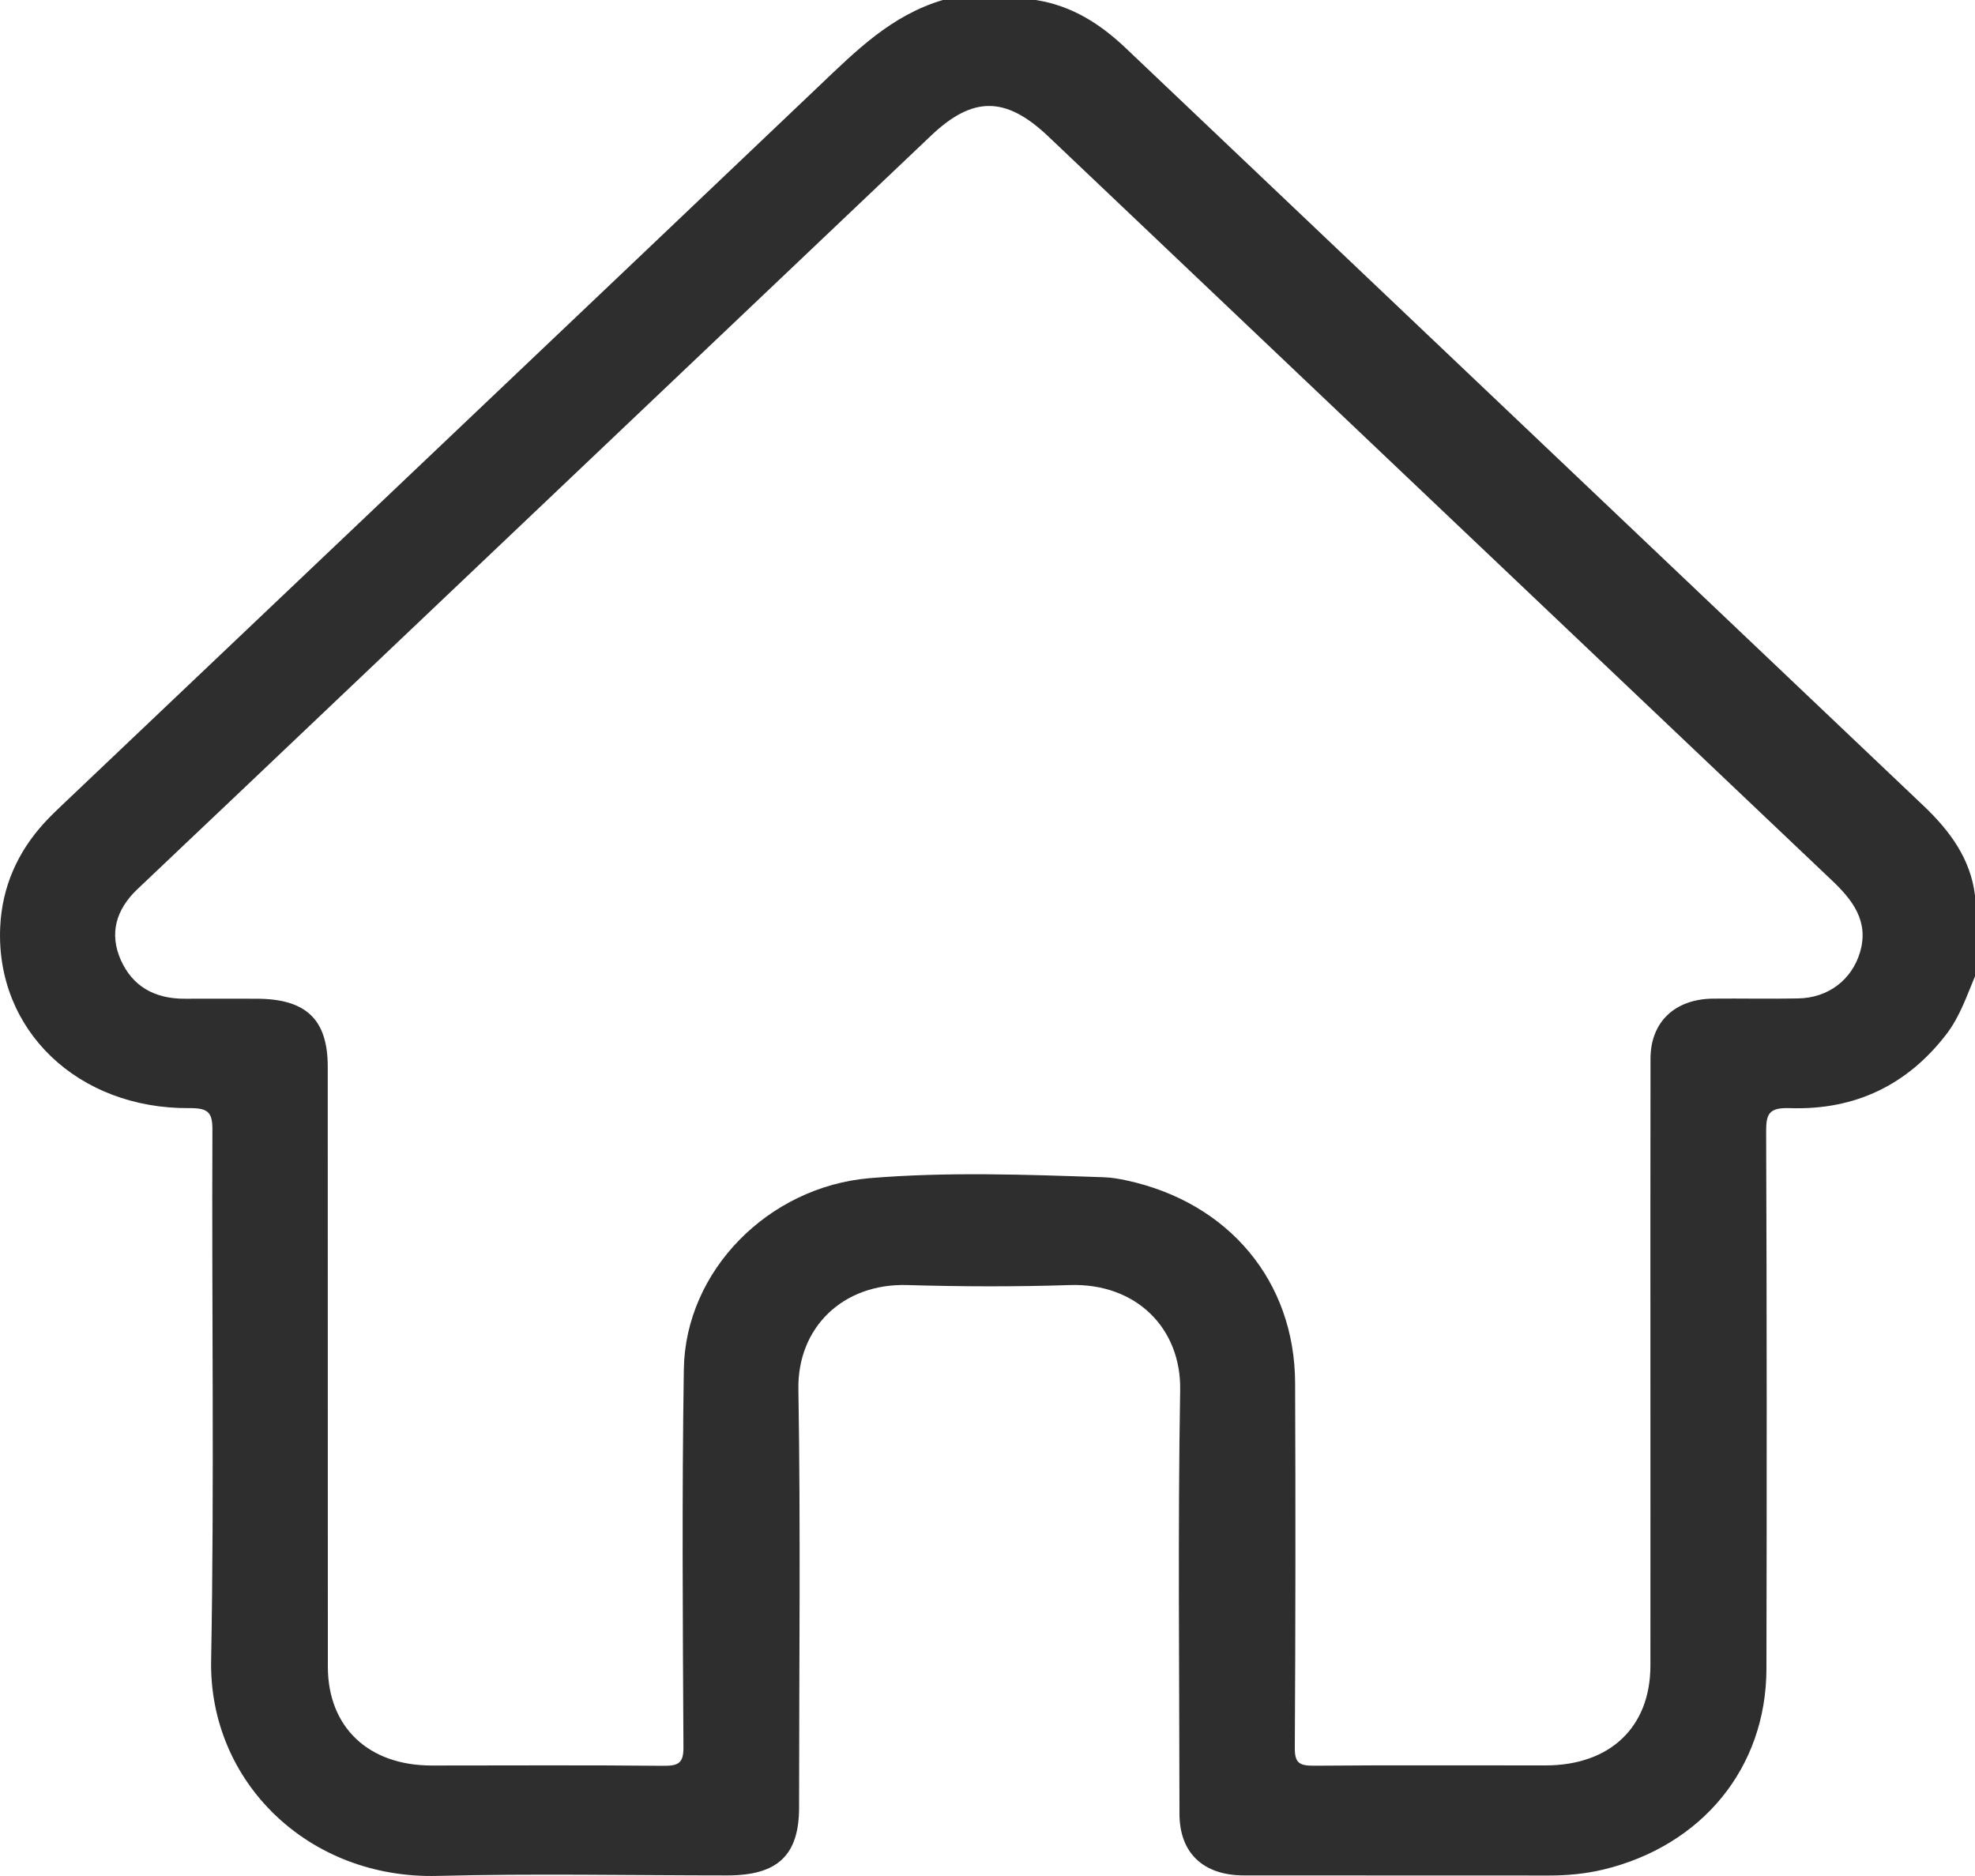 <svg width="20" height="19" viewBox="0 0 20 19" fill="none" xmlns="http://www.w3.org/2000/svg">
<path d="M19.481 8.163C16.788 5.606 14.096 3.049 11.404 0.491C11.146 0.245 10.856 0.057 10.488 0C10.174 0 9.861 0 9.548 0C9.025 0.155 8.666 0.517 8.294 0.871C5.75 3.292 3.203 5.708 0.657 8.127C0.587 8.193 0.519 8.258 0.454 8.328C0.174 8.632 0.02 8.988 0.002 9.39C-0.045 10.432 0.787 11.232 1.919 11.223C2.109 11.222 2.152 11.266 2.151 11.445C2.143 13.236 2.171 15.027 2.138 16.816C2.115 18.05 3.127 19.033 4.432 18.999C5.41 18.974 6.389 18.994 7.367 18.994C7.875 18.994 8.092 18.79 8.092 18.305C8.092 16.893 8.108 15.48 8.085 14.068C8.075 13.448 8.533 12.995 9.189 13.015C9.737 13.031 10.286 13.033 10.833 13.015C11.507 12.993 11.961 13.454 11.951 14.076C11.927 15.507 11.943 16.938 11.944 18.369C11.944 18.766 12.184 18.994 12.597 18.994C13.627 18.995 14.658 18.994 15.689 18.995C15.872 18.995 16.053 18.978 16.231 18.936C17.236 18.696 17.886 17.904 17.888 16.902C17.892 15.086 17.892 13.271 17.885 11.457C17.884 11.276 17.919 11.217 18.123 11.223C18.791 11.246 19.32 10.984 19.713 10.471C19.848 10.293 19.916 10.087 20 9.888C20 9.615 20 9.342 20 9.07C19.956 8.701 19.748 8.417 19.481 8.163ZM18.836 9.643C18.753 9.923 18.514 10.107 18.209 10.112C17.922 10.118 17.635 10.111 17.348 10.114C16.96 10.118 16.715 10.351 16.714 10.72C16.712 11.761 16.713 12.802 16.713 13.842C16.713 14.852 16.714 15.861 16.713 16.871C16.712 17.492 16.305 17.879 15.653 17.88C14.871 17.881 14.089 17.876 13.306 17.883C13.155 17.884 13.111 17.852 13.112 17.703C13.119 16.47 13.12 15.237 13.115 14.005C13.111 12.975 12.442 12.178 11.407 11.955C11.331 11.939 11.253 11.925 11.175 11.923C10.387 11.896 9.596 11.867 8.81 11.932C7.776 12.019 6.94 12.875 6.925 13.866C6.905 15.141 6.914 16.417 6.921 17.694C6.922 17.85 6.878 17.886 6.717 17.884C5.935 17.876 5.152 17.881 4.369 17.881C3.729 17.88 3.321 17.491 3.32 16.882C3.319 14.856 3.32 12.831 3.319 10.805C3.319 10.324 3.1 10.115 2.595 10.115C2.354 10.115 2.112 10.114 1.872 10.115C1.565 10.117 1.341 9.988 1.223 9.722C1.105 9.455 1.175 9.213 1.388 9.009C1.711 8.701 2.035 8.396 2.358 8.089C4.714 5.851 7.071 3.613 9.428 1.374C9.852 0.971 10.184 0.973 10.614 1.38C13.257 3.89 15.899 6.4 18.543 8.909C18.761 9.114 18.928 9.33 18.836 9.643Z" fill="#2E2E2E"/>
</svg>
